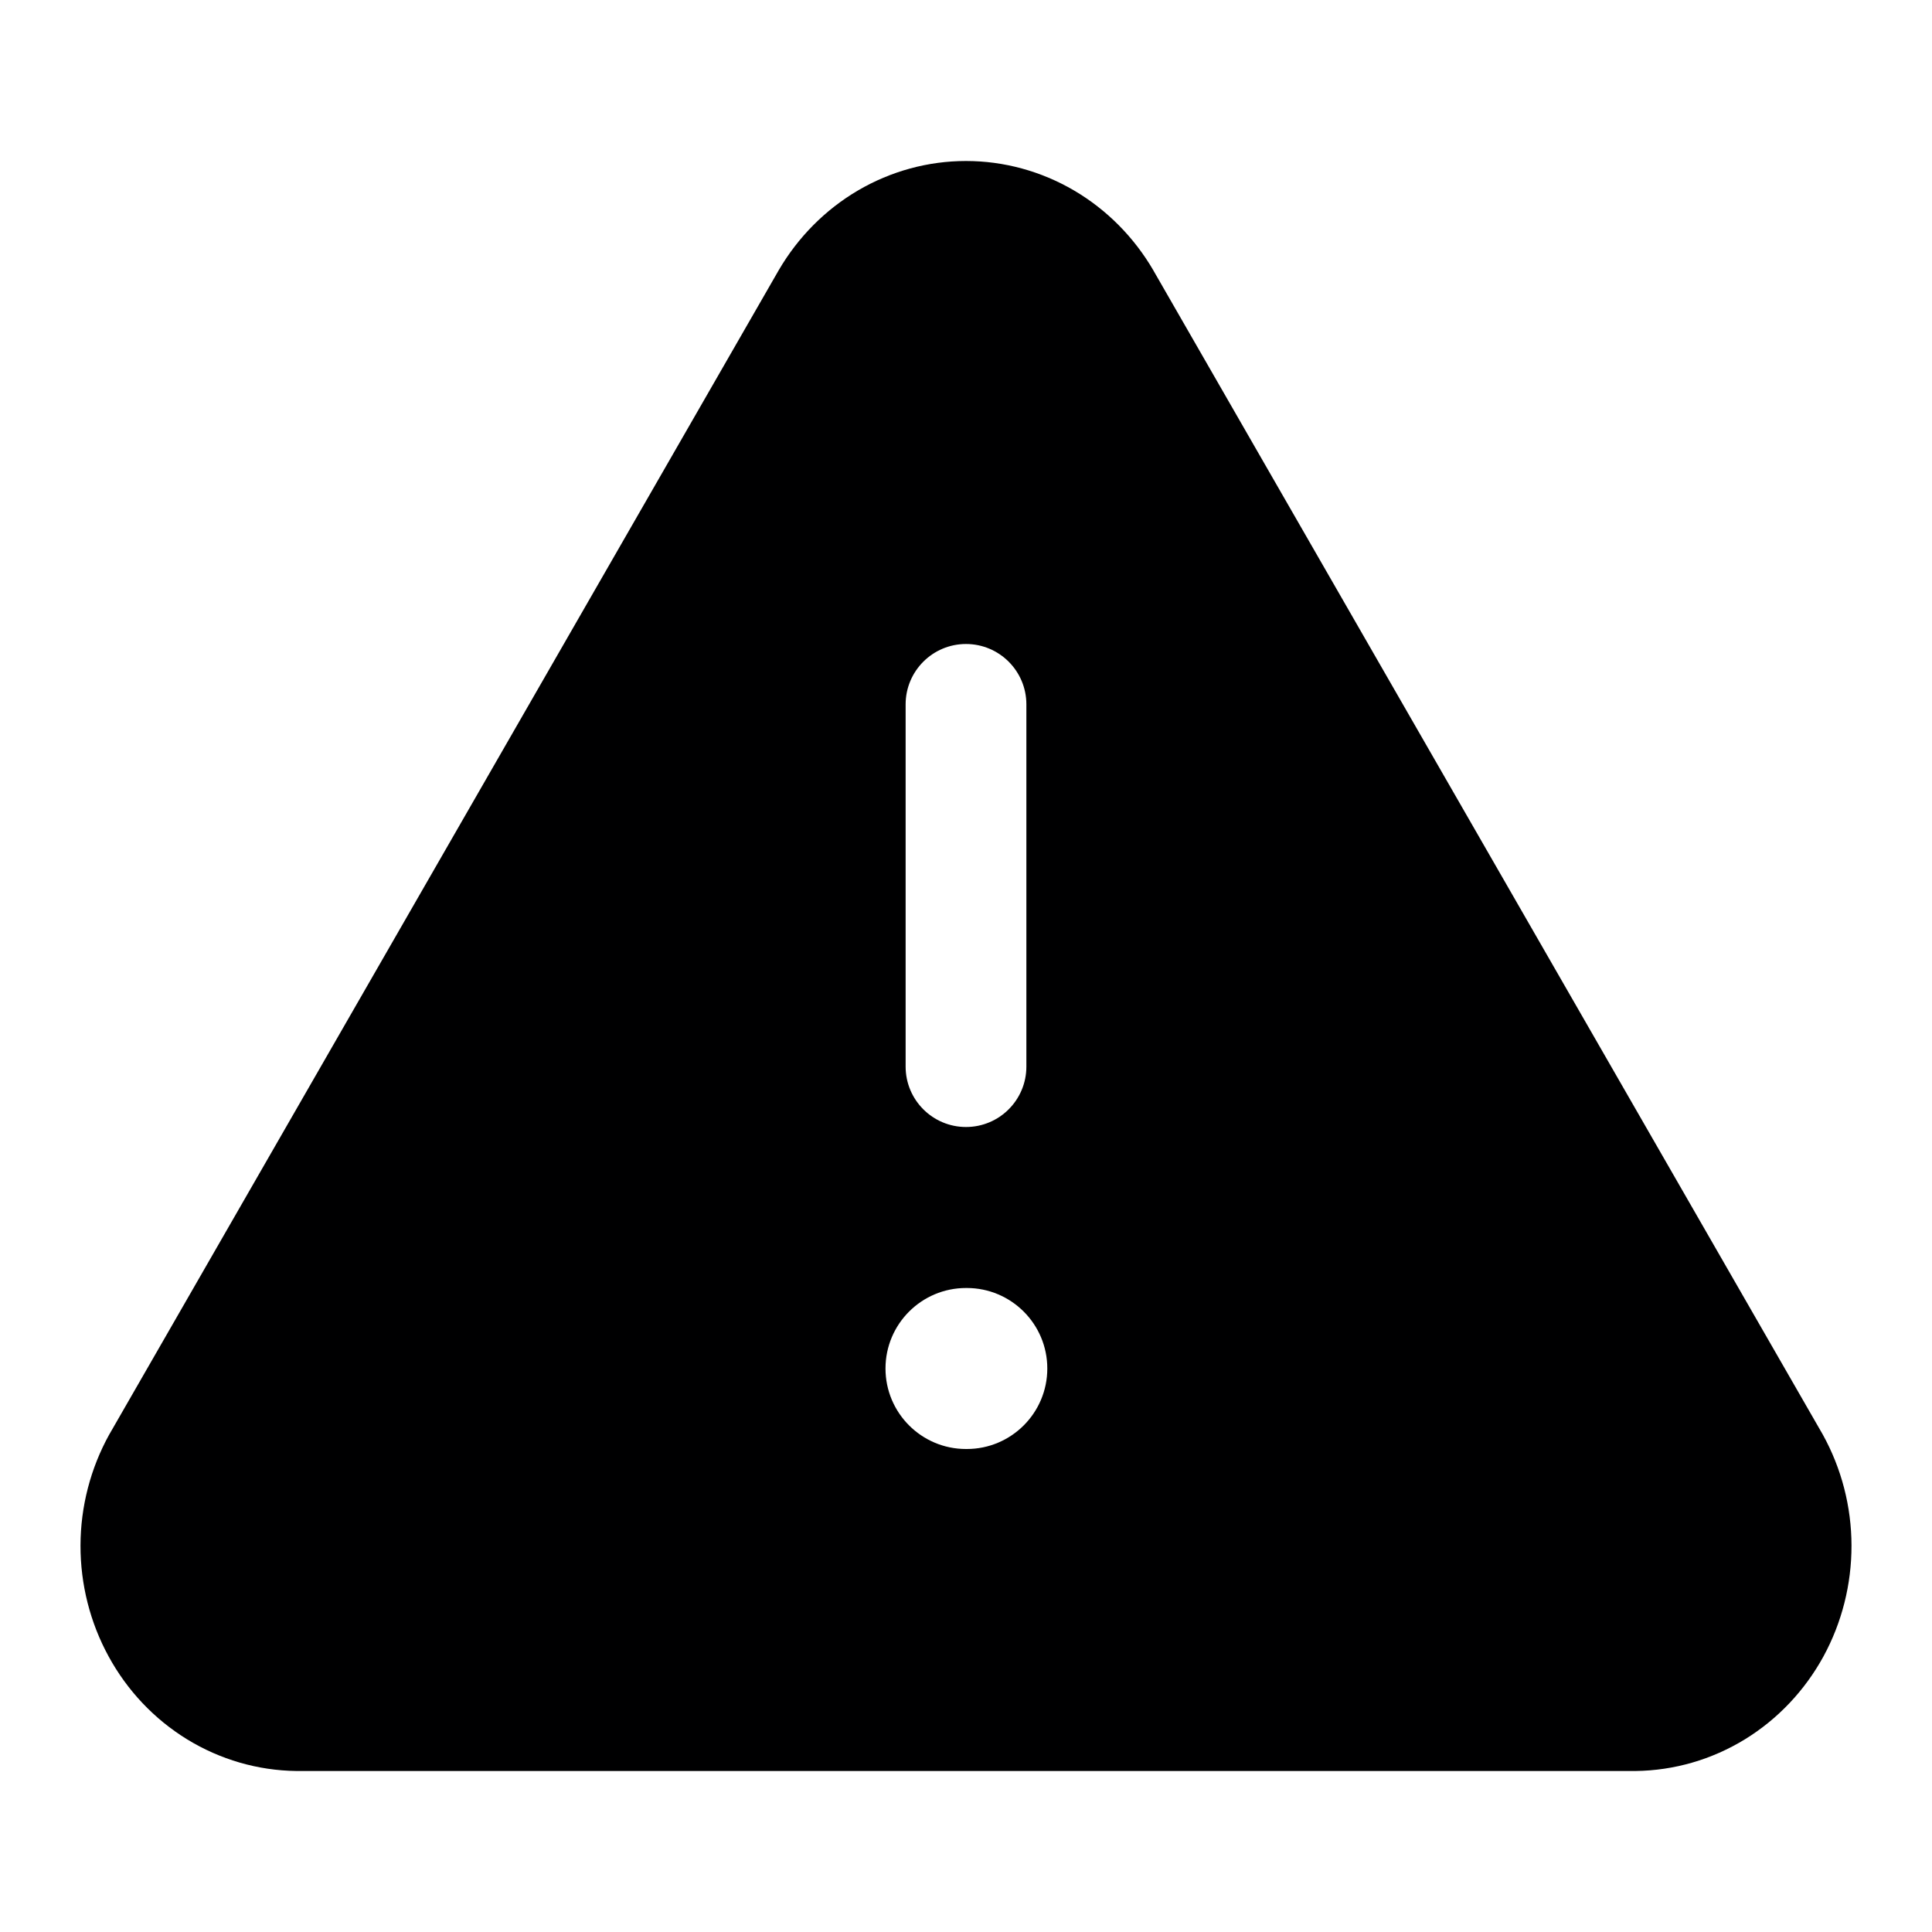 <svg width="24" height="24" viewBox="0 0 24 24" fill="none" xmlns="http://www.w3.org/2000/svg">
<g id="size=24">
<path id="Union" fill-rule="evenodd" clip-rule="evenodd" d="M12 2C11.528 2 11.066 2.127 10.658 2.366C10.251 2.605 9.913 2.947 9.674 3.356L1.363 17.81L1.357 17.82C1.124 18.241 1.001 18.716 1 19.198C0.999 19.681 1.119 20.156 1.35 20.578C1.581 21.001 1.916 21.356 2.325 21.607C2.735 21.858 3.202 21.994 3.682 22L20.309 22L20.318 22C20.798 21.994 21.265 21.858 21.675 21.607C22.084 21.356 22.419 21.001 22.651 20.578C22.881 20.156 23.001 19.681 23 19.198C22.999 18.716 22.876 18.241 22.643 17.82L14.328 3.36L14.326 3.356C14.087 2.947 13.749 2.605 13.342 2.366C12.934 2.127 12.472 2 12 2ZM11.25 8.75C11.25 8.336 11.586 8 12 8C12.414 8 12.75 8.336 12.75 8.75V13.25C12.75 13.664 12.414 14 12 14C11.586 14 11.25 13.664 11.25 13.25V8.75ZM11 17C11 16.448 11.448 16 12 16H12.01C12.562 16 13.01 16.448 13.01 17C13.01 17.552 12.562 18 12.01 18H12C11.448 18 11 17.552 11 17Z" fill="#000001"/>
</g>
</svg>
